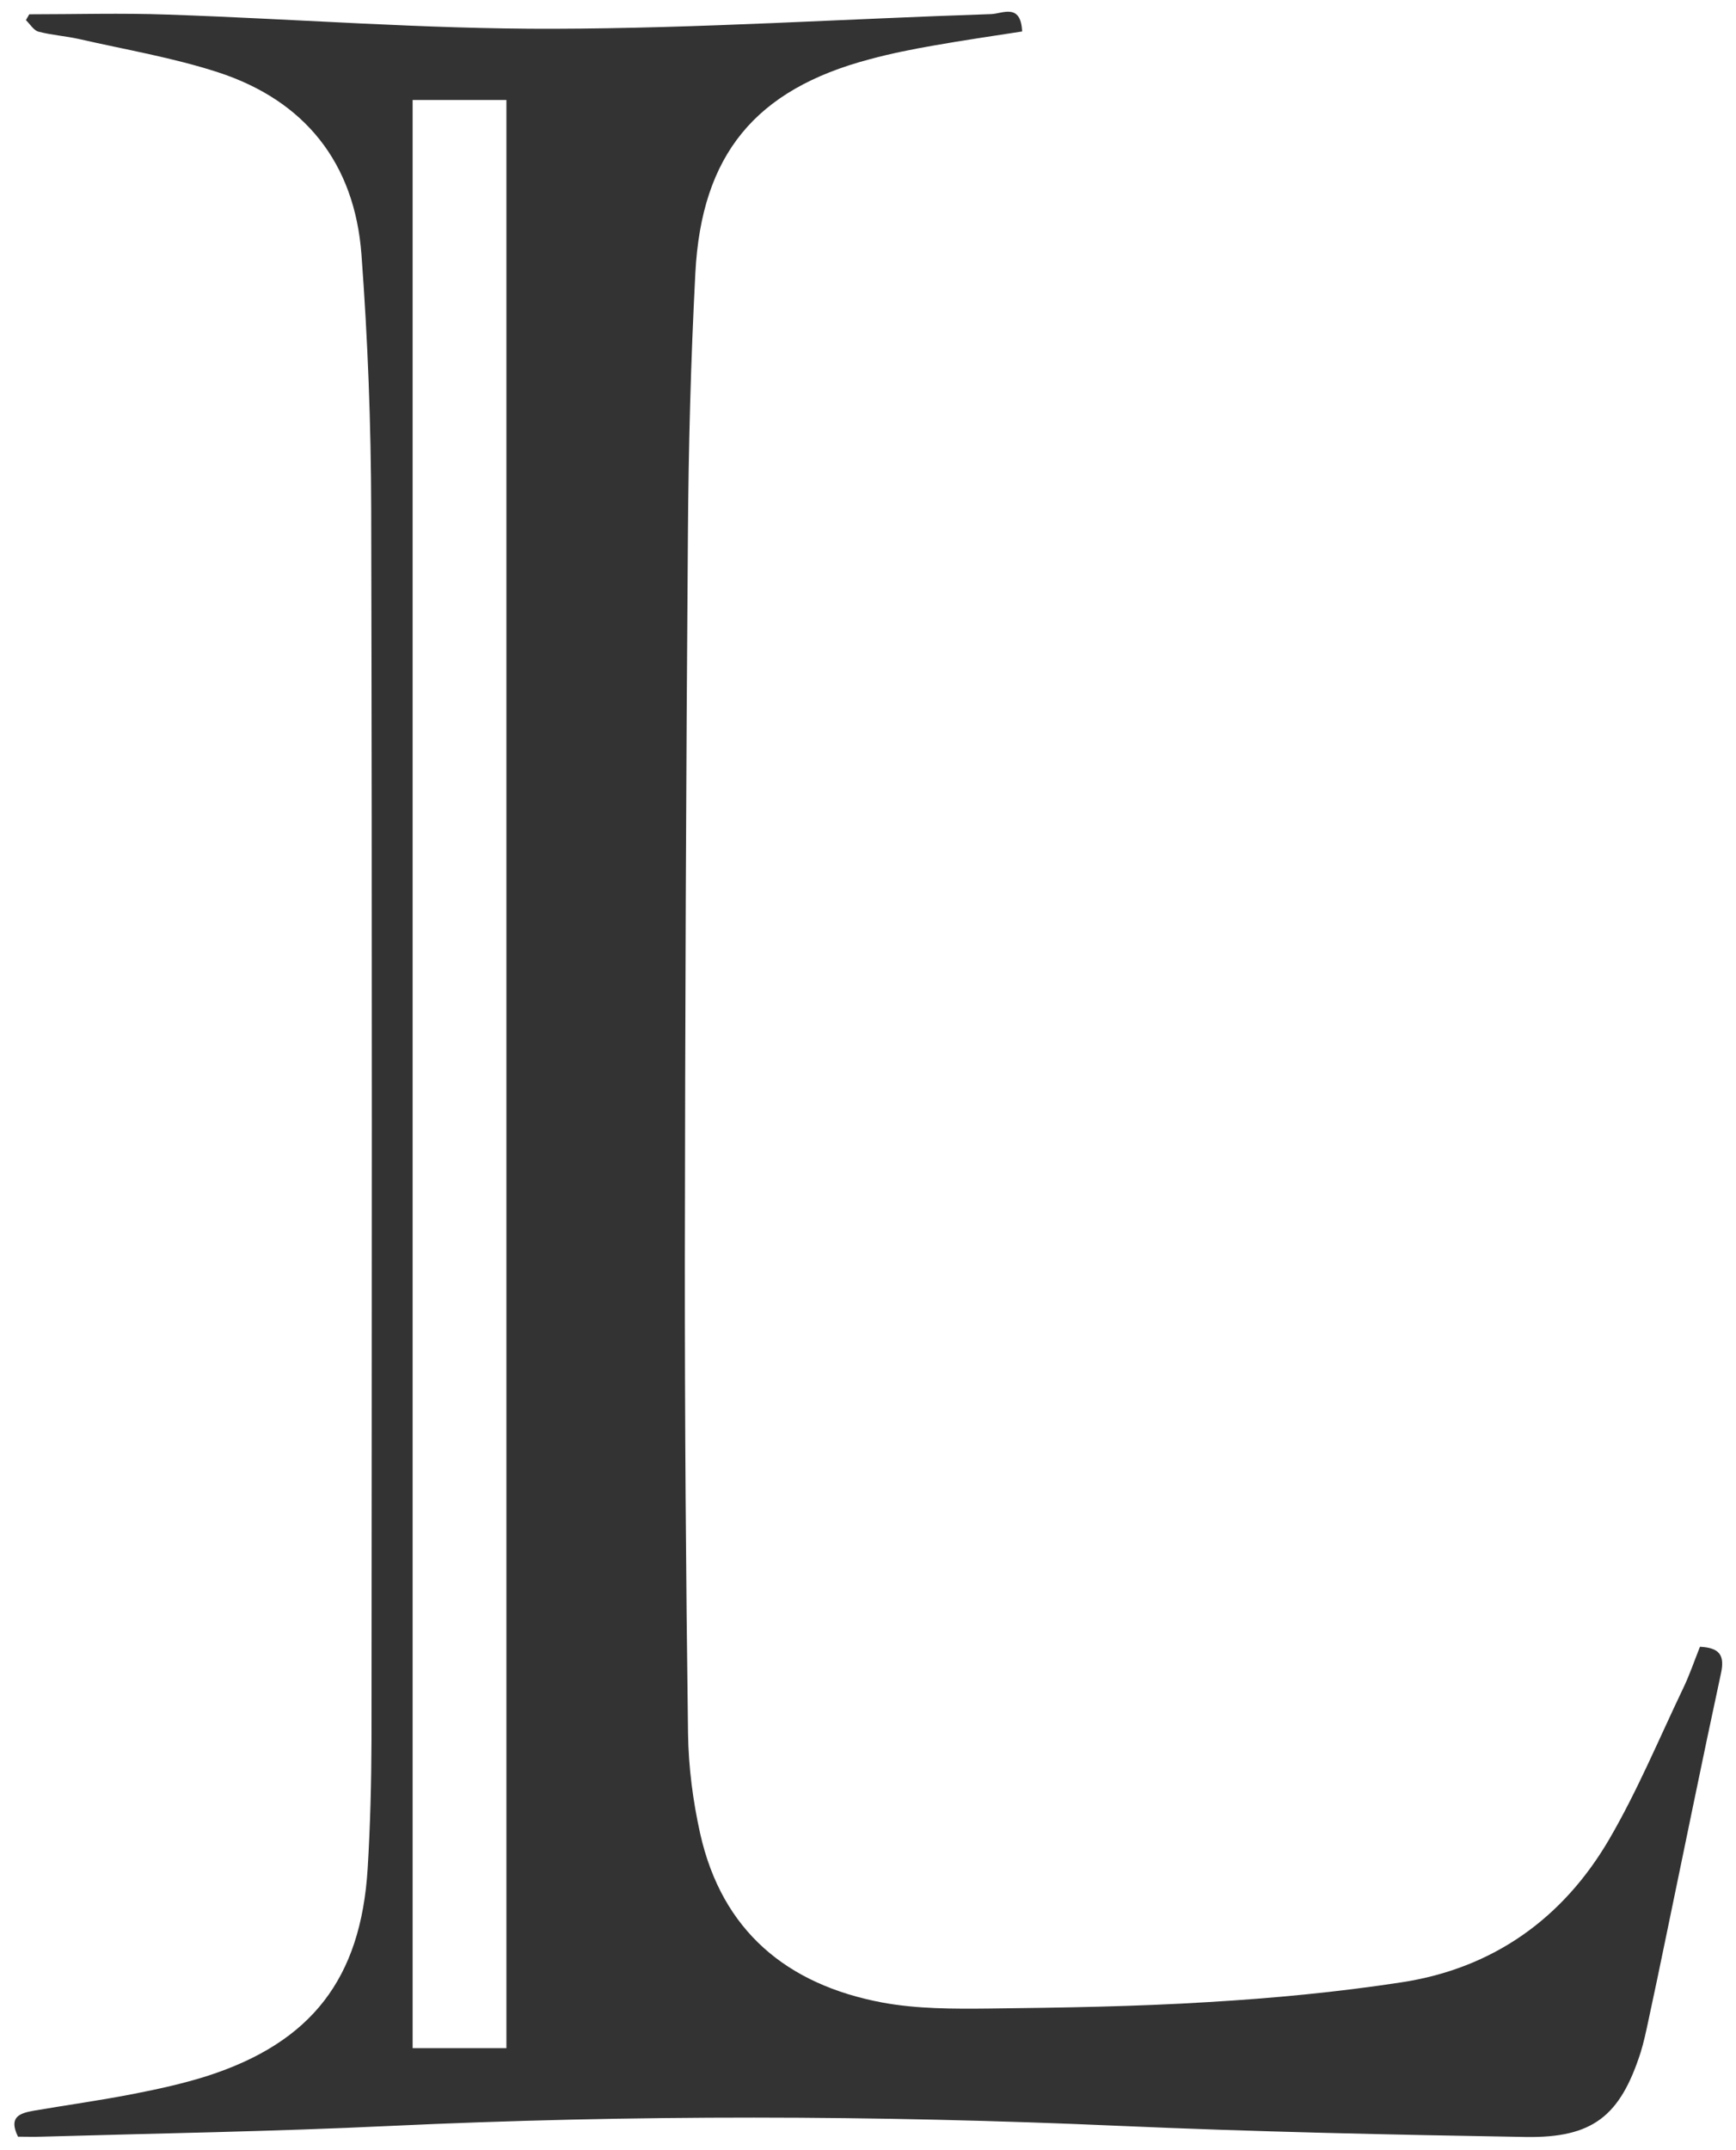 <svg width="42" height="52" viewBox="0 0 42 52" fill="none" xmlns="http://www.w3.org/2000/svg">
<path fill-rule="evenodd" clip-rule="evenodd" d="M0.708 0.346C1.824 0.346 2.944 0.313 4.062 0.353C7.172 0.459 10.284 0.705 13.391 0.696C16.921 0.687 20.453 0.457 23.983 0.341C24.248 0.332 24.699 0.065 24.729 0.761C24.015 0.872 23.306 0.974 22.596 1.1C22.074 1.19 21.55 1.295 21.037 1.434C18.277 2.165 16.971 3.738 16.823 6.605C16.713 8.716 16.657 10.828 16.643 12.937C16.597 18.797 16.576 24.655 16.569 30.516C16.567 34.316 16.595 38.118 16.646 41.923C16.657 42.731 16.764 43.554 16.939 44.341C17.468 46.705 19.046 47.997 21.342 48.429C22.188 48.586 23.07 48.584 23.936 48.575C25.701 48.554 27.468 48.528 29.231 48.419C30.793 48.327 32.361 48.178 33.907 47.941C36.117 47.605 37.813 46.401 38.936 44.475C39.613 43.313 40.133 42.062 40.715 40.844C40.872 40.522 40.989 40.174 41.128 39.826C41.588 39.849 41.736 40.016 41.636 40.471C41.179 42.587 40.749 44.714 40.308 46.833C40.167 47.524 40.022 48.208 39.874 48.897C39.821 49.146 39.767 49.396 39.694 49.633C39.199 51.173 38.538 51.707 36.912 51.681C33.632 51.626 30.349 51.556 27.073 51.412C21.185 51.152 15.301 51.139 9.415 51.415C6.615 51.549 3.808 51.593 1.006 51.674C0.814 51.681 0.62 51.674 0.436 51.674C0.193 51.185 0.496 51.104 0.814 51.046C1.616 50.909 2.422 50.797 3.217 50.642C3.825 50.524 4.428 50.391 5.014 50.206C7.537 49.392 8.731 47.853 8.895 45.19C8.958 44.151 8.985 43.106 8.988 42.062C8.995 32.149 9.004 22.233 8.981 12.315C8.976 10.262 8.898 8.206 8.745 6.157C8.581 3.942 7.375 2.431 5.271 1.747C4.183 1.394 3.044 1.202 1.926 0.947C1.598 0.872 1.258 0.851 0.932 0.766C0.814 0.735 0.729 0.585 0.627 0.487C0.653 0.443 0.681 0.394 0.708 0.346ZM12.252 49.533C12.252 33.782 12.252 18.113 12.252 2.418C11.462 2.418 10.725 2.418 9.983 2.418C9.983 18.152 9.983 33.819 9.983 49.533C10.753 49.533 11.466 49.533 12.252 49.533Z" fill="#333333"/>
</svg>
